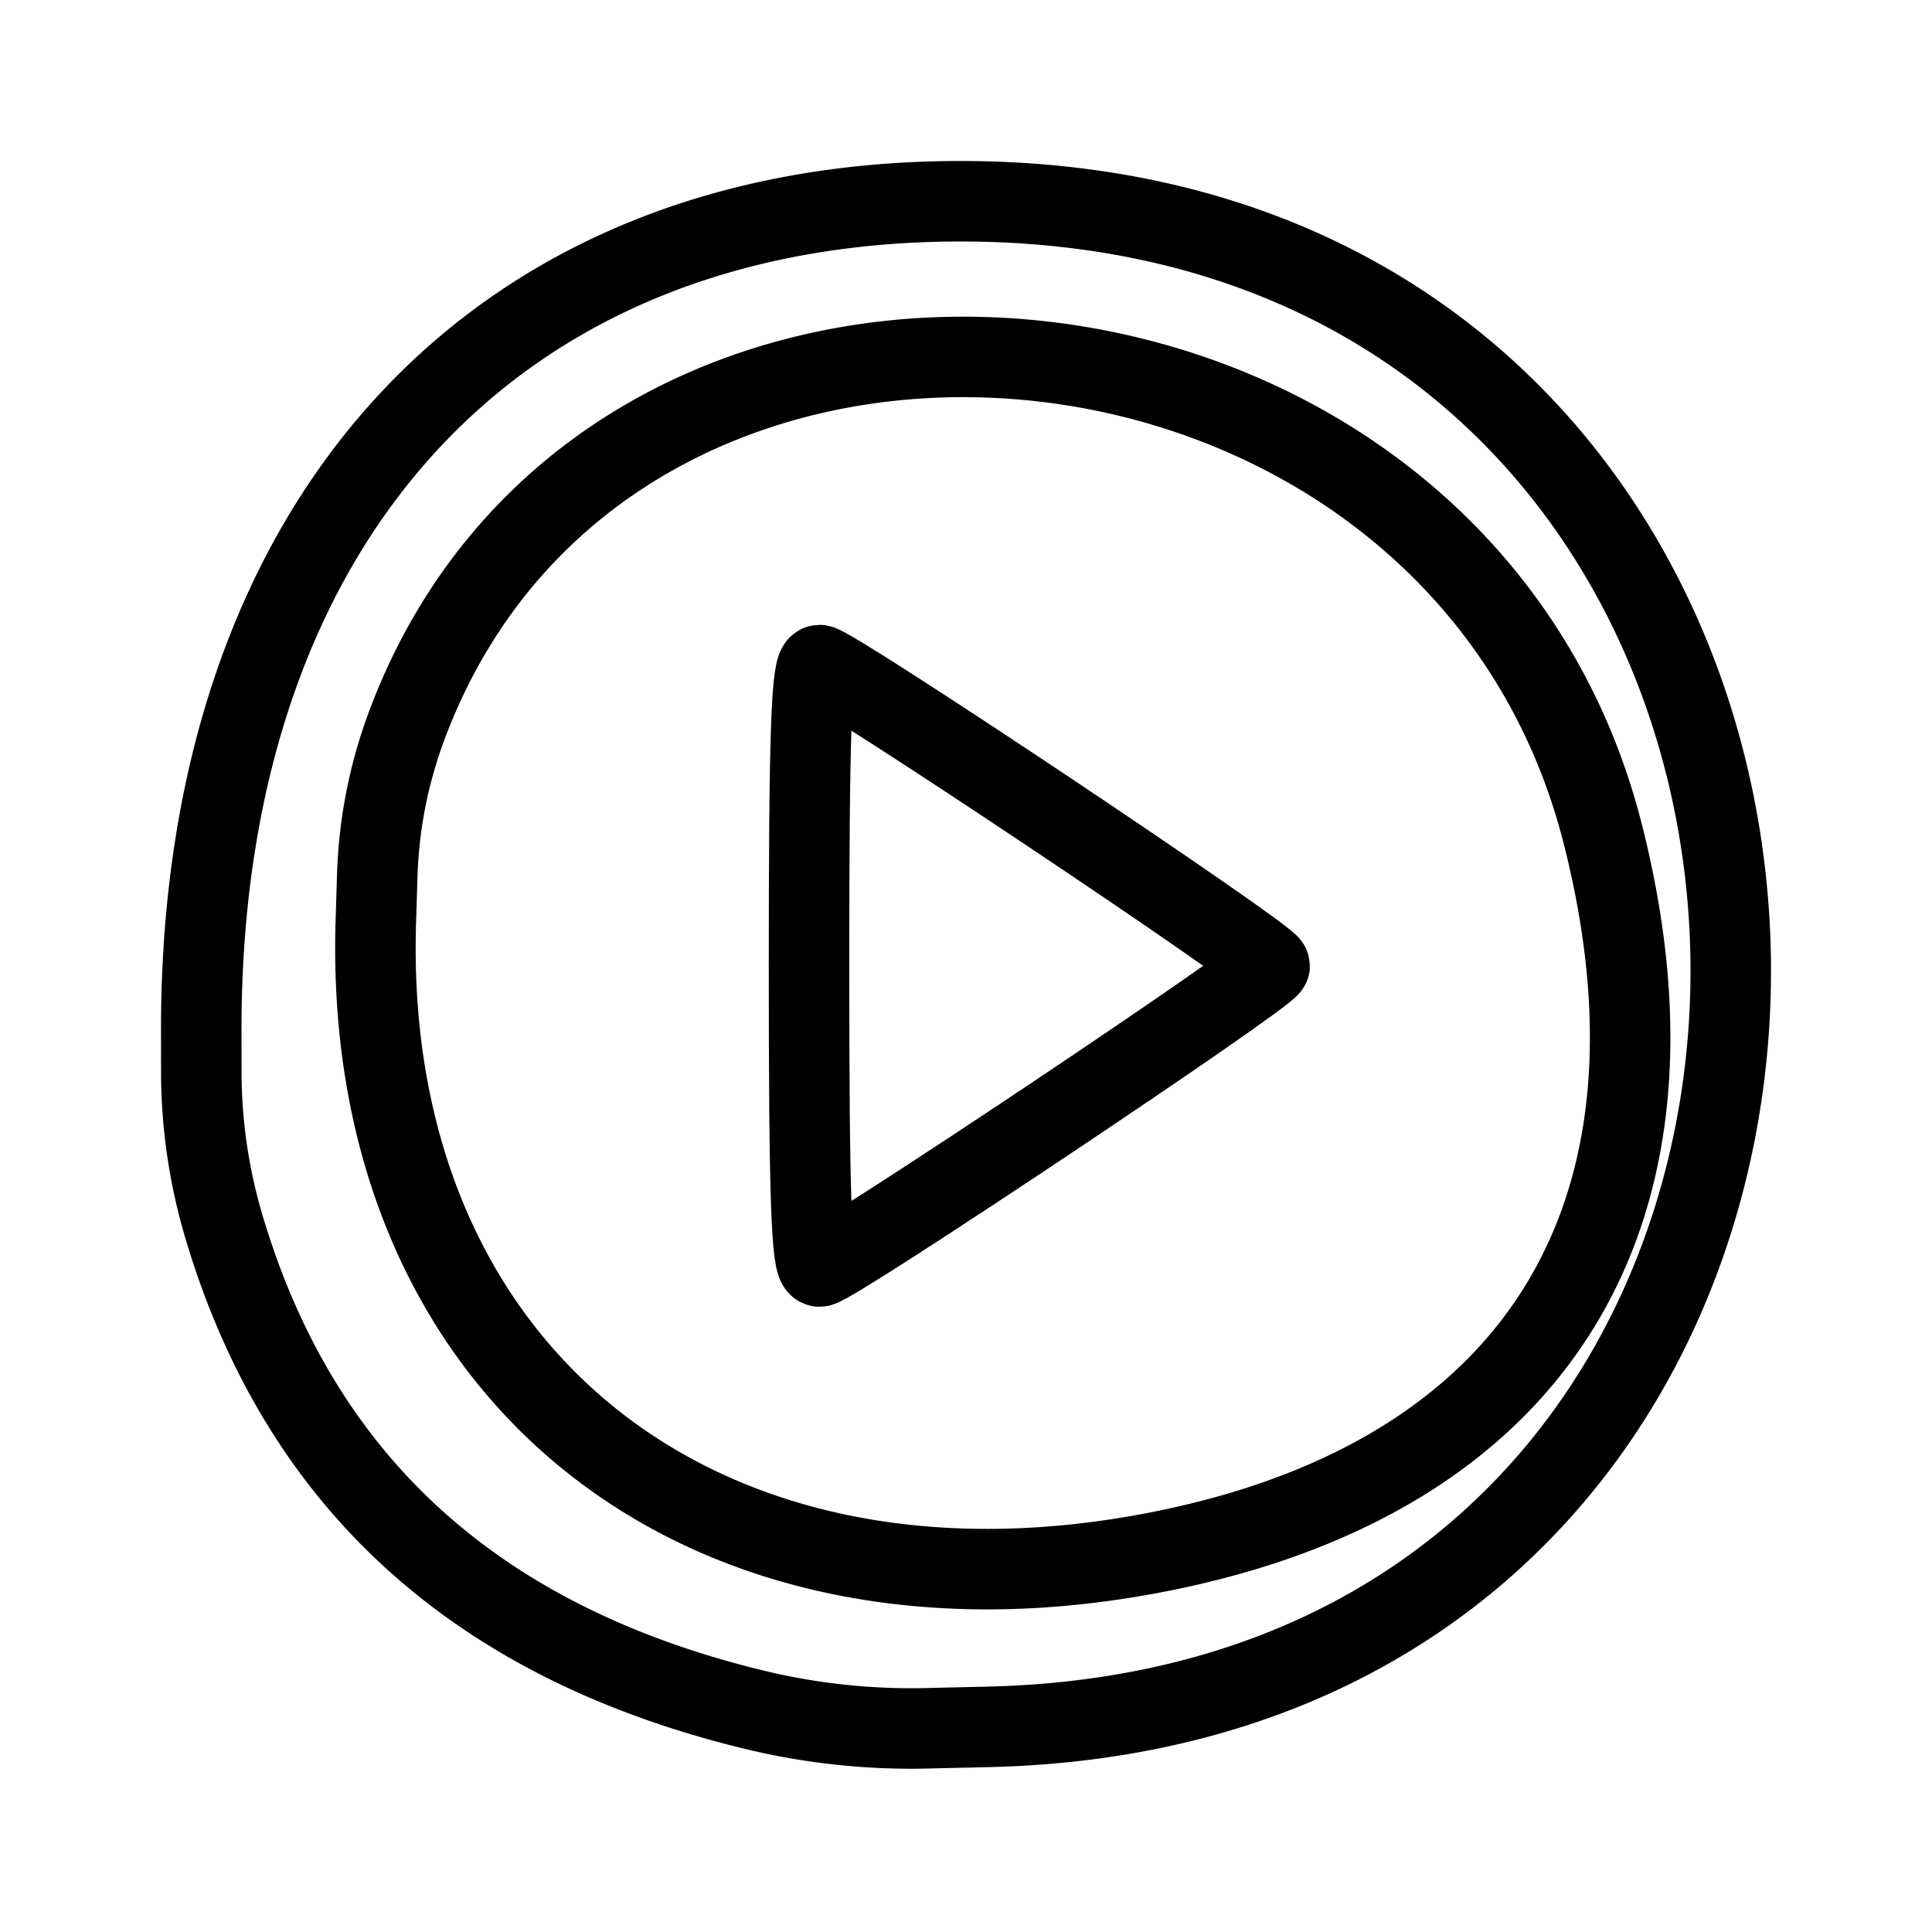 <svg width="192" height="192" viewBox="0 0 192 192" fill="none" xmlns="http://www.w3.org/2000/svg"><path d="M80.4 95.981c0-23.089.237-29.884 1.043-29.884 1.26 0 44.736 29.043 44.736 29.884 0 .842-43.475 29.885-44.736 29.885-.806 0-1.043-6.795-1.043-29.885Z" stroke="#000" stroke-width="8" stroke-linecap="round" stroke-linejoin="round"/><path d="M115.931 154.059c37.085-7.612 52.919-33.656 43.329-71.266-14.581-57.183-98.712-64.72-118.854-10.648v0a46.68 46.68 0 0 0-2.914 14.851l-.141 4.575c-1.39 44.957 32.538 71.938 78.58 62.488Z" stroke="#000" stroke-width="8" stroke-linecap="round" stroke-linejoin="round"/><path d="M74.89 169.895c-27.666-6.731-45.13-22.666-52.65-48.036v0a54.242 54.242 0 0 1-2.236-15.363L20 102.385C19.953 51.855 49.038 20.051 95.34 20c100.306-.11 103.128 149.286 2.864 151.614l-6.114.142a66.232 66.232 0 0 1-17.2-1.861v0Z" stroke="#000" stroke-width="8" stroke-linecap="round" stroke-linejoin="round"/></svg>